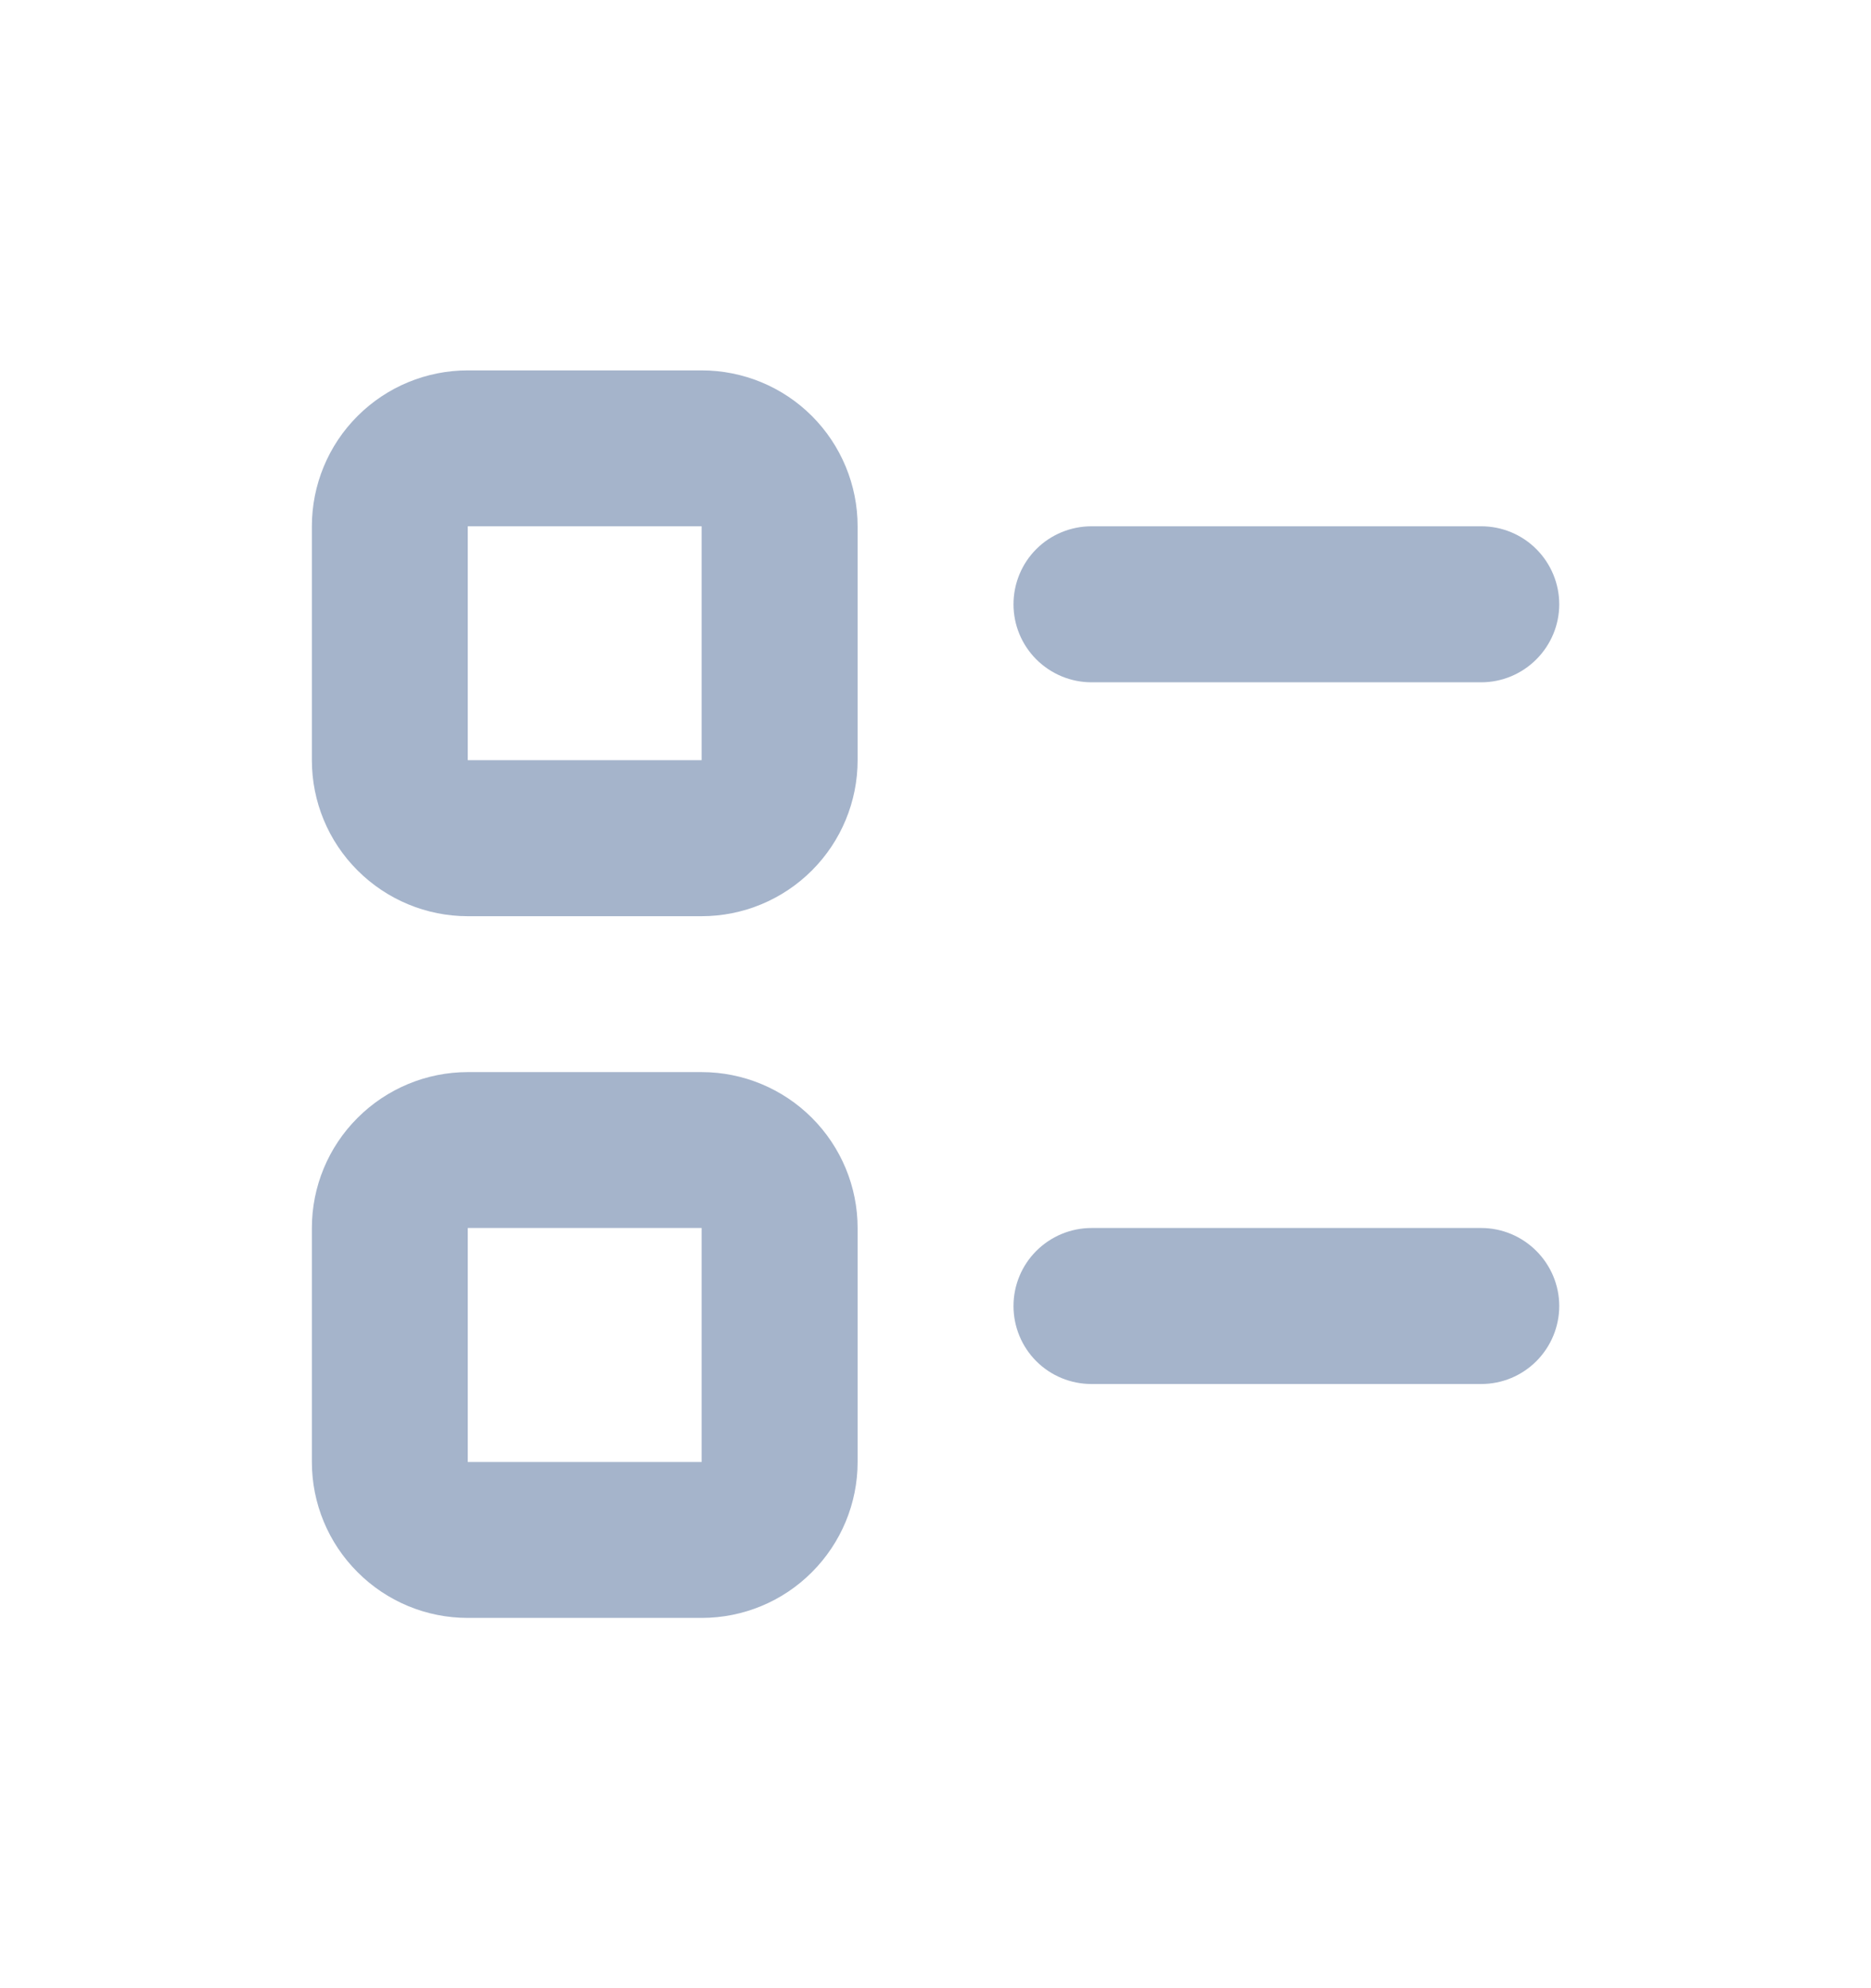 <svg width="16" height="17" viewBox="0 0 16 17" fill="none" xmlns="http://www.w3.org/2000/svg">
<path fill-rule="evenodd" clip-rule="evenodd" d="M4 3.167C3.647 3.167 3.308 3.307 3.058 3.557C2.807 3.807 2.667 4.147 2.667 4.5V6.5C2.667 6.854 2.807 7.193 3.058 7.443C3.308 7.693 3.647 7.834 4 7.834H6C6.354 7.834 6.693 7.693 6.943 7.443C7.193 7.193 7.334 6.854 7.334 6.5V4.5C7.334 4.147 7.193 3.807 6.943 3.557C6.693 3.307 6.354 3.167 6 3.167H4ZM4 4.5H6V6.5H4V4.5ZM9.334 4.5C9.157 4.5 8.987 4.57 8.862 4.695C8.737 4.82 8.667 4.99 8.667 5.167C8.667 5.344 8.737 5.513 8.862 5.638C8.987 5.763 9.157 5.834 9.334 5.834H12.667C12.844 5.834 13.013 5.763 13.138 5.638C13.263 5.513 13.334 5.344 13.334 5.167C13.334 4.99 13.263 4.82 13.138 4.695C13.013 4.57 12.844 4.5 12.667 4.5H9.334ZM9.334 10.5C9.157 10.5 8.987 10.571 8.862 10.696C8.737 10.821 8.667 10.99 8.667 11.167C8.667 11.344 8.737 11.514 8.862 11.639C8.987 11.764 9.157 11.834 9.334 11.834H12.667C12.844 11.834 13.013 11.764 13.138 11.639C13.263 11.514 13.334 11.344 13.334 11.167C13.334 10.99 13.263 10.821 13.138 10.696C13.013 10.571 12.844 10.5 12.667 10.5H9.334ZM2.667 10.5C2.667 10.147 2.807 9.808 3.058 9.558C3.308 9.308 3.647 9.167 4 9.167H6C6.354 9.167 6.693 9.308 6.943 9.558C7.193 9.808 7.334 10.147 7.334 10.5V12.501C7.334 12.854 7.193 13.193 6.943 13.443C6.693 13.694 6.354 13.834 6 13.834H4C3.647 13.834 3.308 13.694 3.058 13.443C2.807 13.193 2.667 12.854 2.667 12.501V10.5ZM6 10.5H4V12.501H6V10.5Z" fill="#A5B4CB"/>
</svg>
